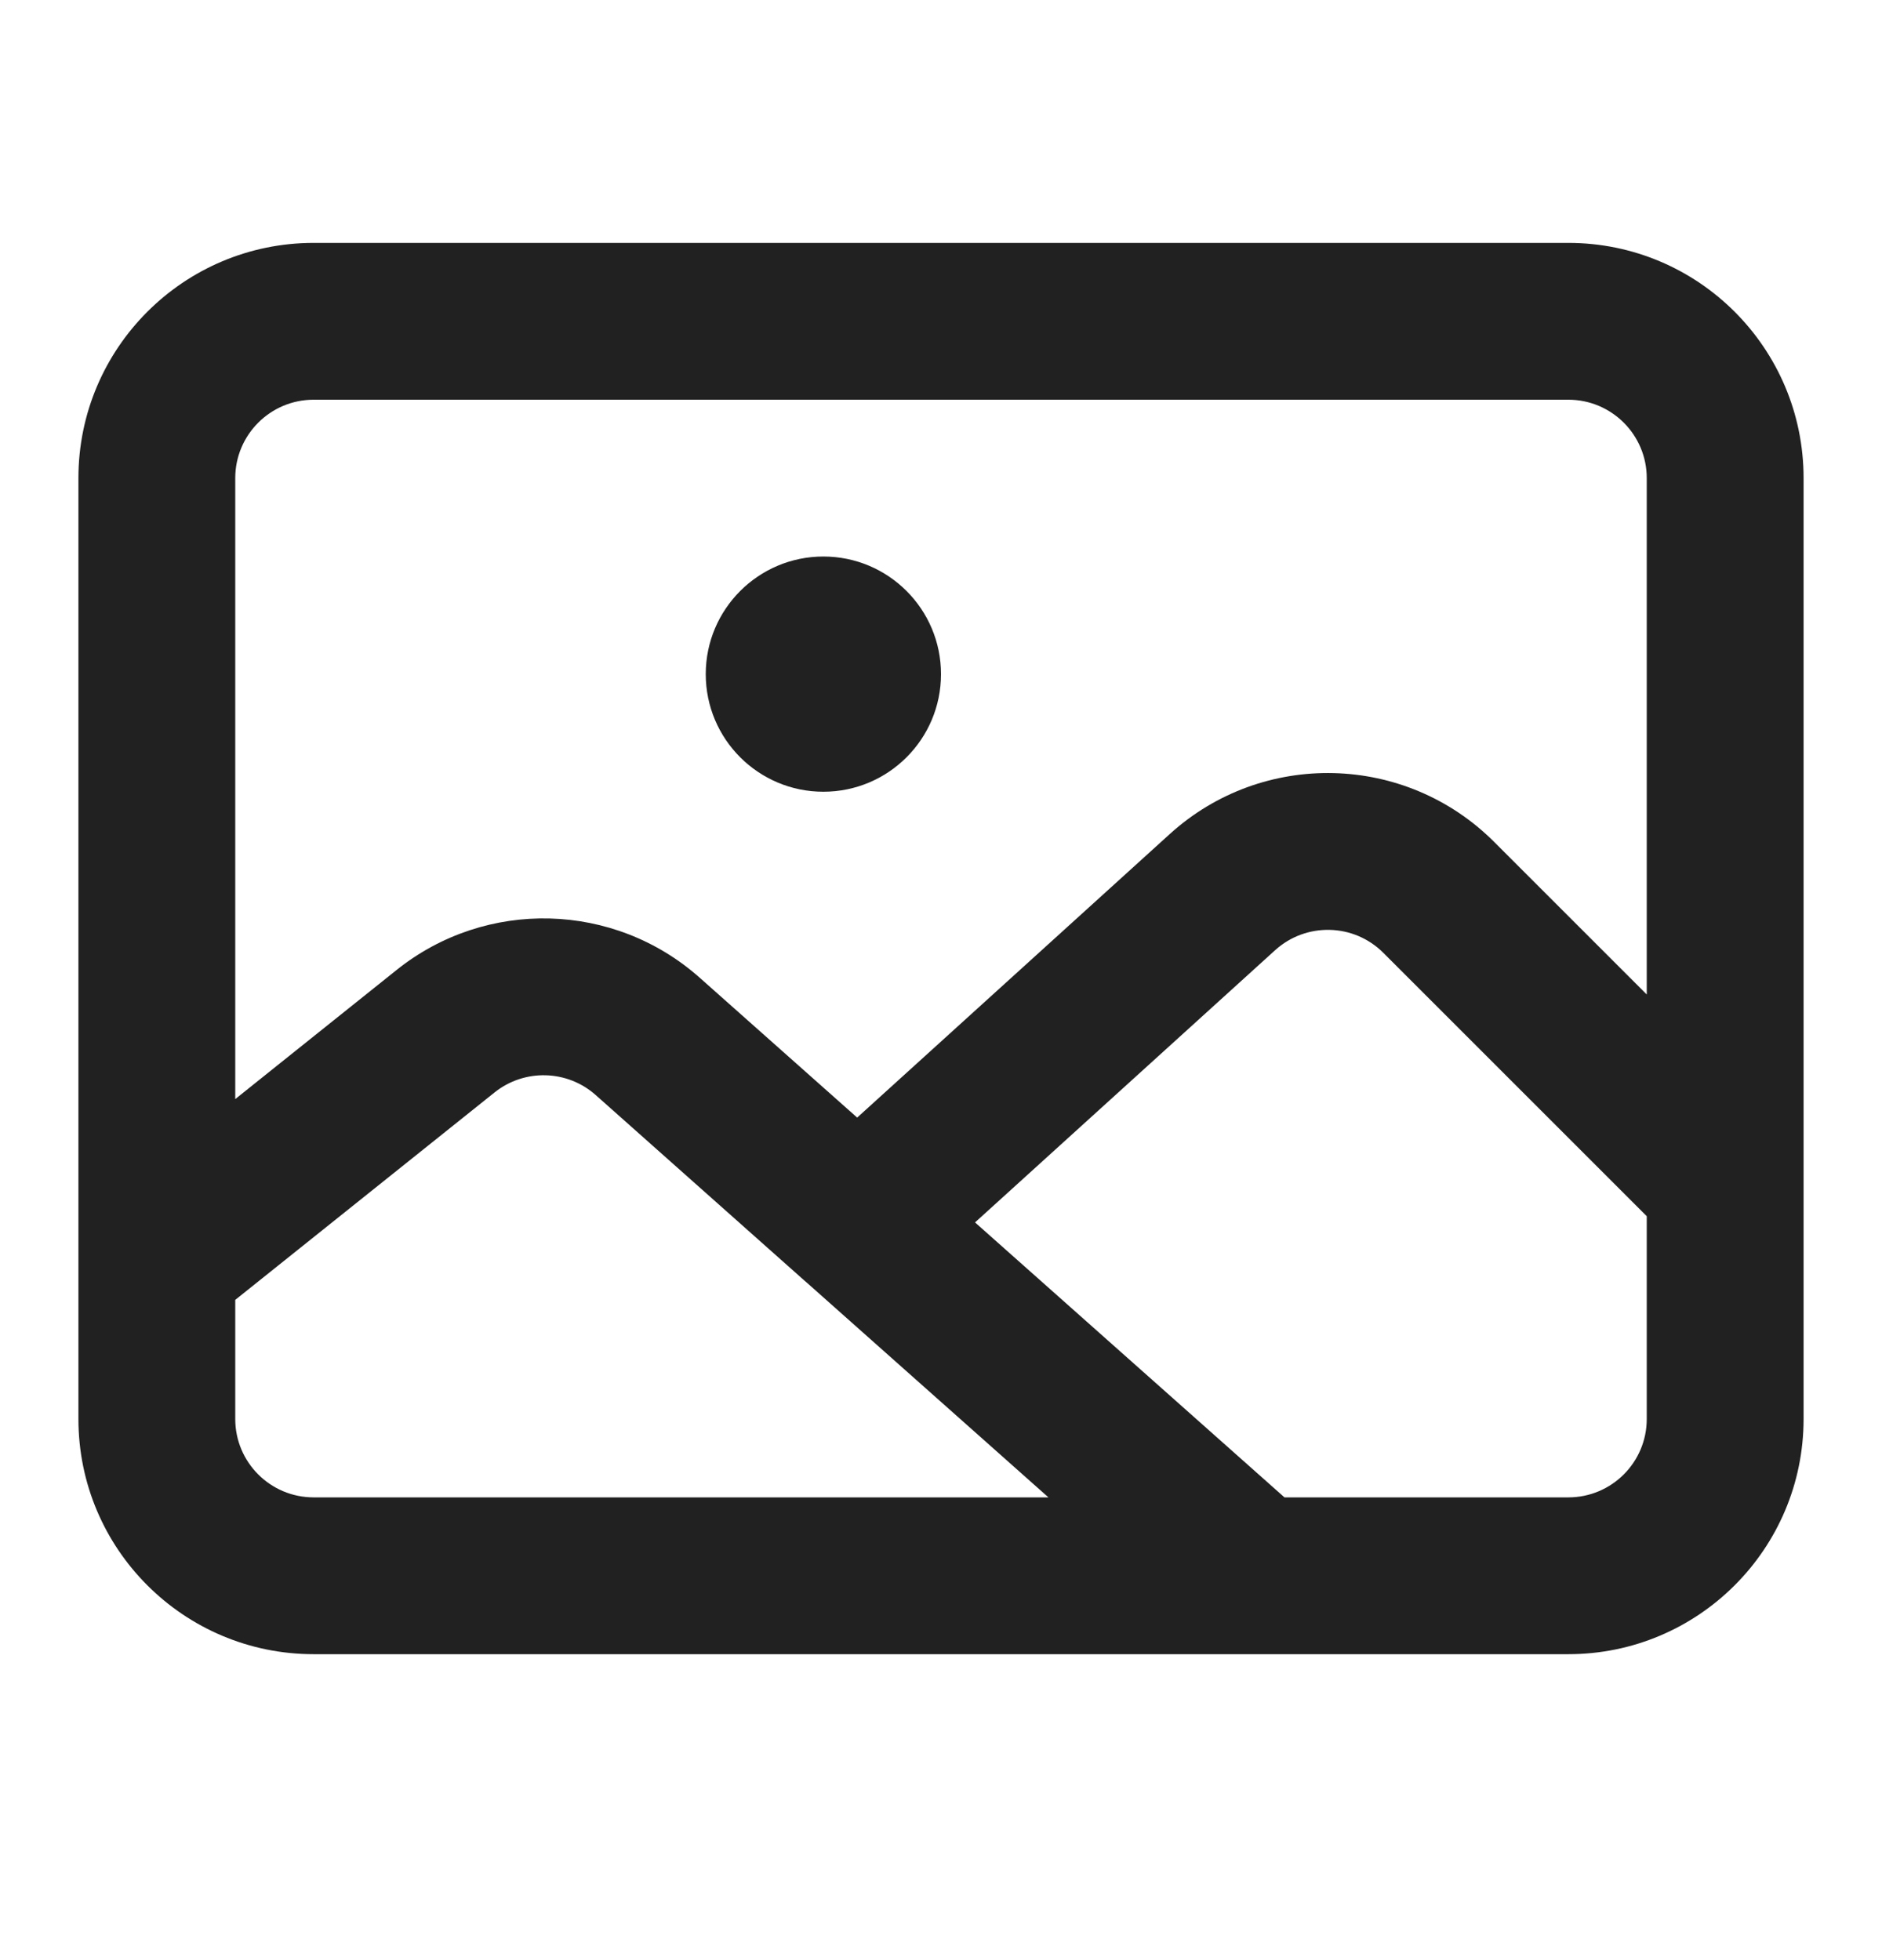 <svg width="24" height="25" viewBox="0 0 24 25" fill="none" xmlns="http://www.w3.org/2000/svg">
<path d="M10.5 10.098C11.328 10.098 12 9.427 12 8.598C12 7.77 11.328 7.098 10.5 7.098C9.672 7.098 9 7.77 9 8.598C9 9.427 9.672 10.098 10.5 10.098Z" fill="#212121"/>
<path fill-rule="evenodd" clip-rule="evenodd" d="M4 3.098C2.343 3.098 1 4.441 1 6.098L1 18.098C1 19.755 2.343 21.098 4 21.098H20C21.657 21.098 23 19.755 23 18.098V6.098C23 4.441 21.657 3.098 20 3.098L4 3.098ZM3 6.098C3 5.546 3.448 5.098 4 5.098L20 5.098C20.552 5.098 21 5.546 21 6.098V12.684L19.054 10.738C17.923 9.607 16.102 9.562 14.917 10.638L10.931 14.254L8.925 12.472C7.833 11.5 6.199 11.458 5.058 12.371L3 14.018L3 6.098ZM17.64 12.152L21 15.512V18.098C21 18.651 20.552 19.098 20 19.098H16.38L12.434 15.591L16.261 12.119C16.656 11.761 17.263 11.775 17.64 12.152ZM10.284 16.355L13.37 19.098H4C3.448 19.098 3 18.651 3 18.098L3 16.579L6.307 13.933C6.688 13.629 7.232 13.643 7.596 13.966L10.264 16.338C10.271 16.344 10.277 16.349 10.284 16.355Z" fill="#212121"/>
</svg>
